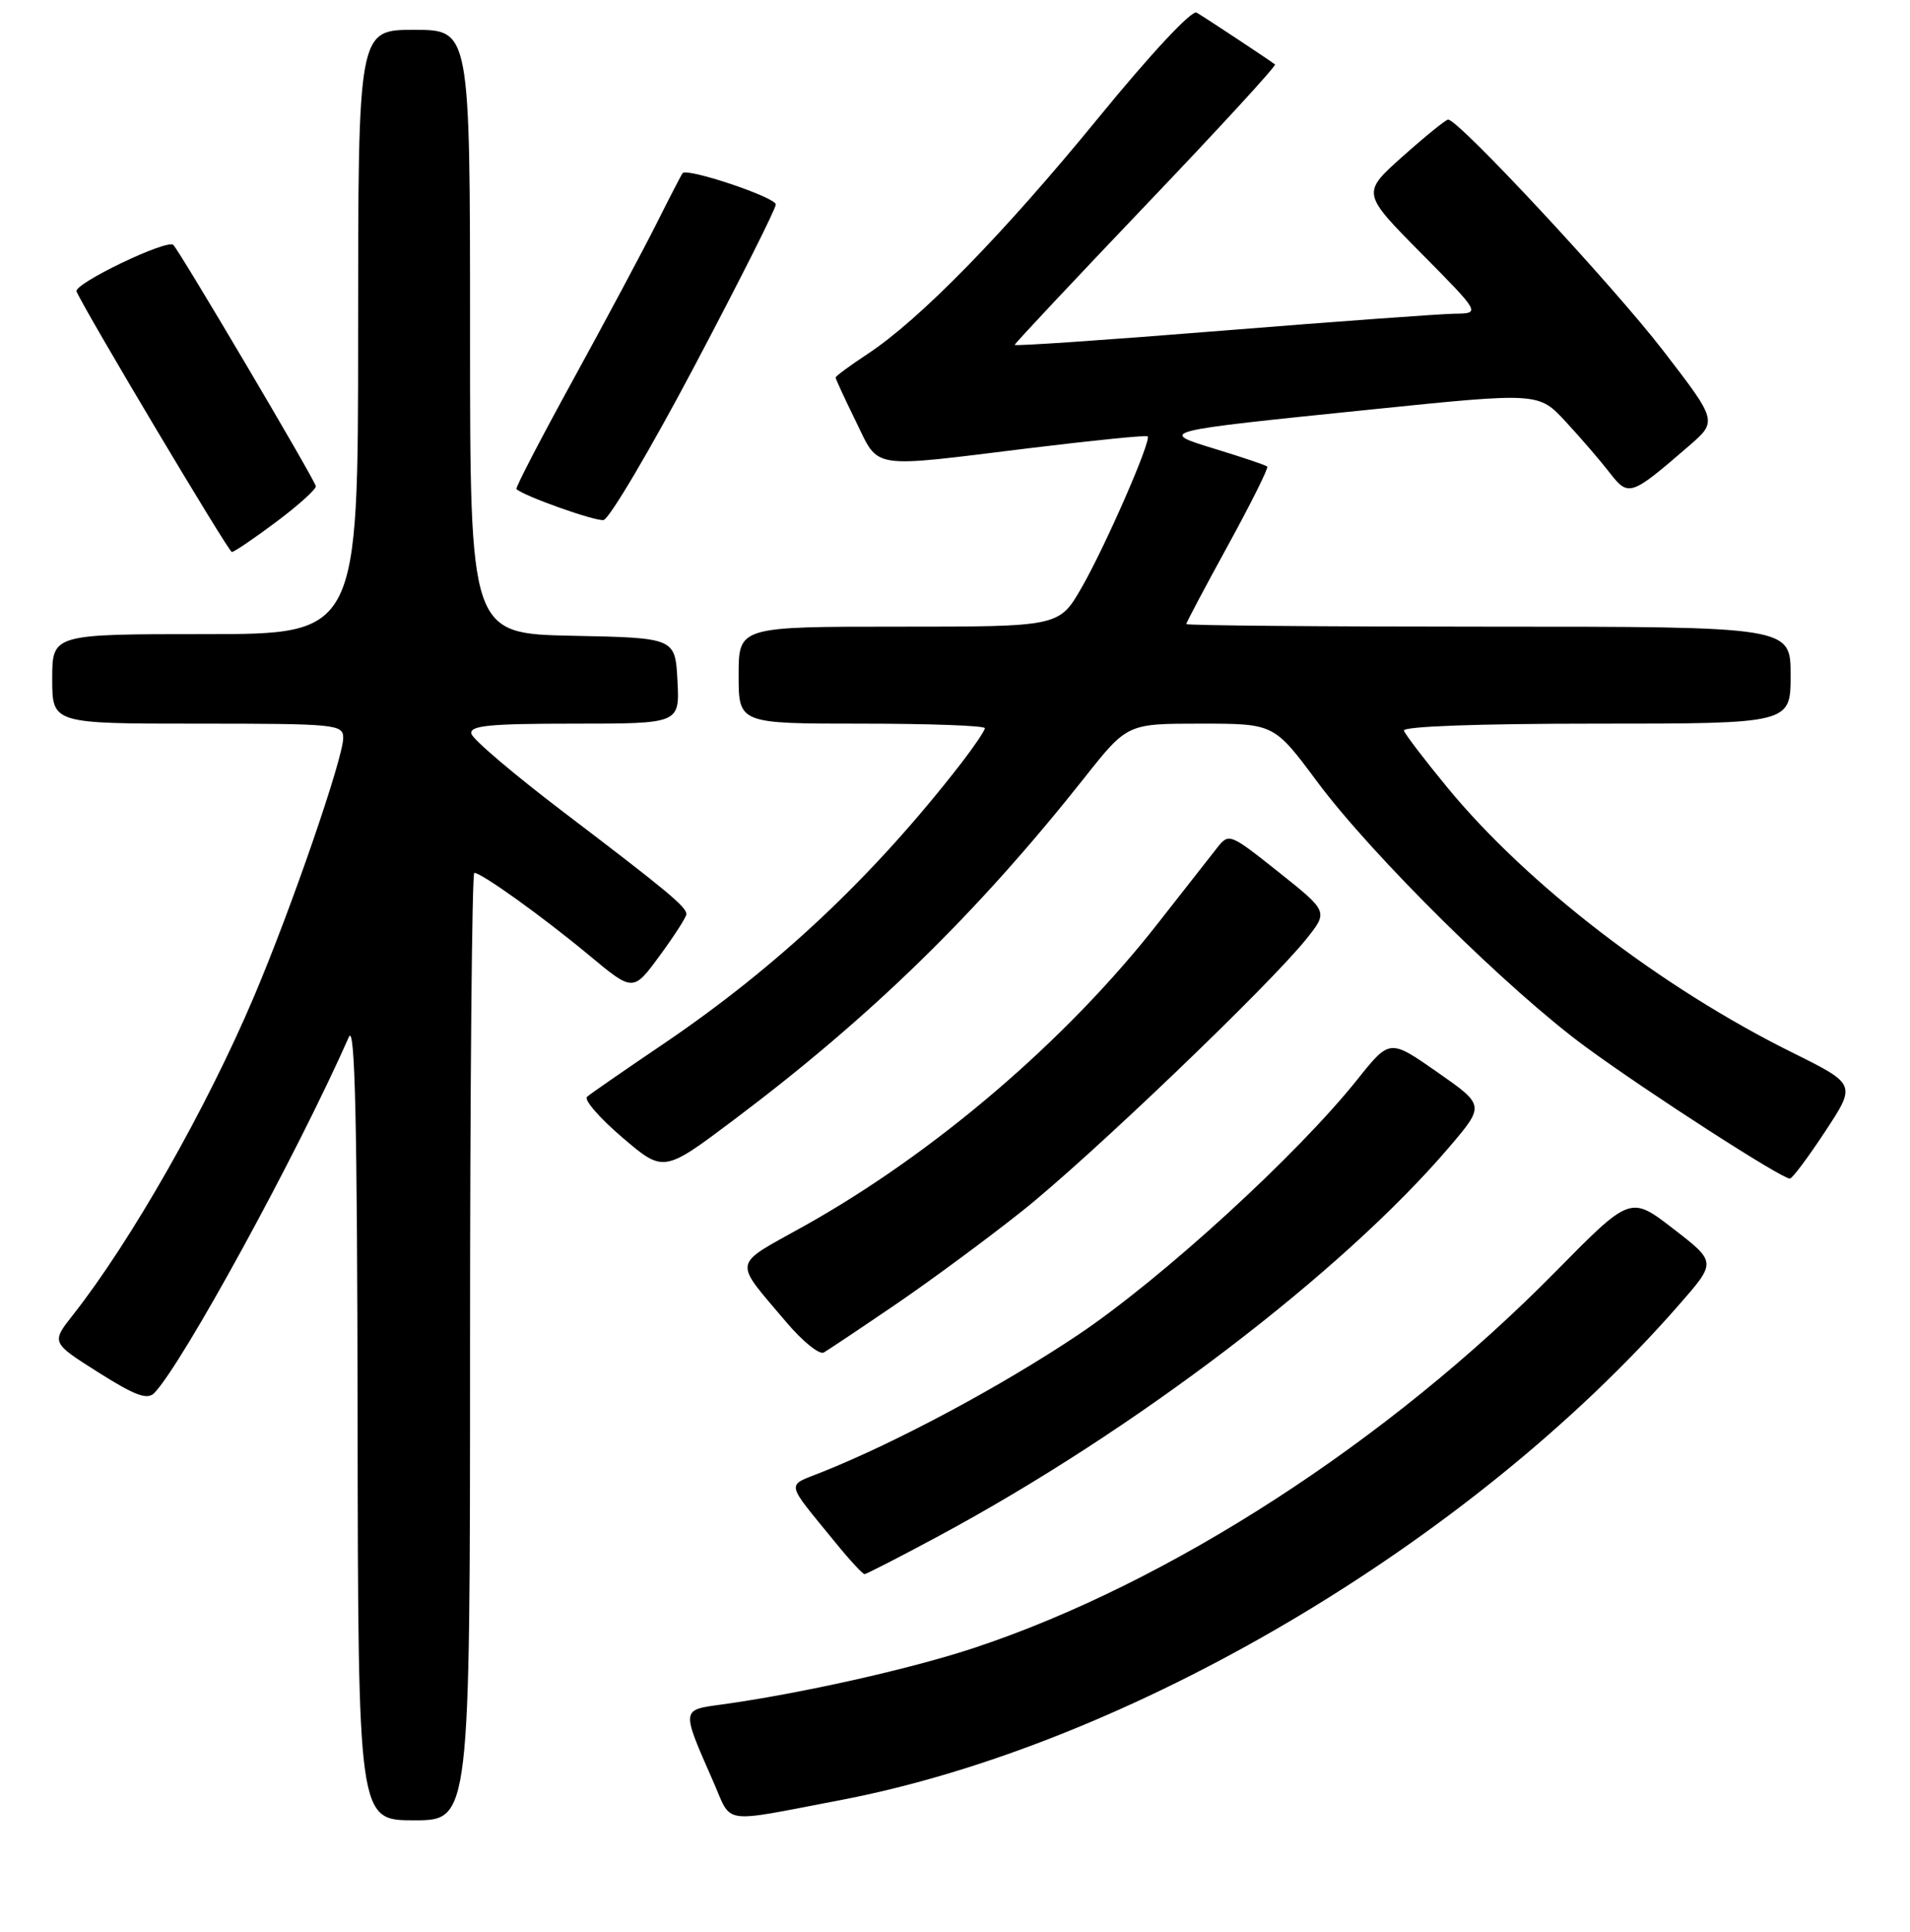 <?xml version="1.0" encoding="UTF-8" standalone="no"?>
<!DOCTYPE svg PUBLIC "-//W3C//DTD SVG 1.1//EN" "http://www.w3.org/Graphics/SVG/1.1/DTD/svg11.dtd" >
<svg xmlns="http://www.w3.org/2000/svg" xmlns:xlink="http://www.w3.org/1999/xlink" version="1.1" viewBox="0 0 256 259">
 <g >
 <path fill="currentColor"
d=" M 63.00 180.50 C 63.00 145.57 63.26 117.00 63.57 117.00 C 64.55 117.00 72.81 122.93 78.96 128.05 C 84.86 132.96 84.86 132.96 88.43 128.09 C 90.39 125.42 92.00 122.91 92.00 122.53 C 92.00 121.56 89.38 119.38 75.50 108.83 C 68.90 103.81 63.35 99.10 63.18 98.35 C 62.92 97.26 65.61 97.00 76.98 97.00 C 91.10 97.00 91.10 97.00 90.80 91.25 C 90.50 85.50 90.50 85.50 76.75 85.22 C 63.00 84.94 63.00 84.94 63.00 44.47 C 63.00 4.00 63.00 4.00 55.50 4.00 C 48.00 4.00 48.00 4.00 48.00 44.50 C 48.00 85.00 48.00 85.00 27.50 85.00 C 7.00 85.00 7.00 85.00 7.00 91.00 C 7.00 97.00 7.00 97.00 26.50 97.00 C 45.06 97.00 46.00 97.09 46.00 98.92 C 46.00 101.63 39.04 121.81 34.04 133.59 C 27.70 148.54 17.60 166.31 9.80 176.23 C 6.86 179.96 6.86 179.96 13.17 183.95 C 18.12 187.08 19.74 187.68 20.68 186.72 C 24.43 182.87 39.82 154.72 46.76 139.00 C 47.58 137.13 47.88 150.15 47.93 190.25 C 48.00 244.00 48.00 244.00 55.50 244.00 C 63.00 244.00 63.00 244.00 63.00 180.50 Z  M 112.50 241.32 C 151.27 233.95 197.12 206.88 225.10 174.83 C 230.05 169.17 230.05 169.17 224.29 164.72 C 218.53 160.27 218.53 160.27 208.51 170.44 C 186.09 193.22 156.67 212.25 130.50 220.91 C 121.97 223.73 107.23 227.03 96.70 228.48 C 91.28 229.22 91.30 229.02 95.57 238.74 C 98.18 244.67 96.36 244.39 112.50 241.32 Z  M 125.91 205.84 C 152.14 191.73 179.91 170.56 194.26 153.74 C 199.01 148.16 199.01 148.16 192.64 143.71 C 186.27 139.26 186.27 139.26 181.95 144.67 C 173.85 154.83 155.70 171.42 144.46 178.95 C 134.21 185.81 120.22 193.31 110.15 197.33 C 105.31 199.26 105.15 198.40 111.96 206.75 C 113.86 209.09 115.63 211.00 115.87 211.00 C 116.12 211.00 120.64 208.68 125.91 205.84 Z  M 120.00 174.88 C 124.67 171.70 132.32 166.05 137.00 162.33 C 146.01 155.17 170.21 131.99 175.11 125.84 C 178.02 122.19 178.02 122.19 171.38 116.90 C 164.81 111.68 164.71 111.64 163.12 113.66 C 162.23 114.79 158.67 119.34 155.20 123.76 C 142.95 139.43 125.21 154.61 107.74 164.36 C 98.00 169.80 98.20 168.71 105.42 177.26 C 107.58 179.81 109.83 181.63 110.42 181.29 C 111.01 180.95 115.33 178.06 120.00 174.88 Z  M 244.64 151.65 C 248.79 145.34 248.79 145.34 240.23 141.09 C 222.65 132.38 204.72 118.60 194.00 105.57 C 190.97 101.89 188.35 98.46 188.17 97.94 C 187.96 97.37 198.06 97.00 213.92 97.00 C 240.00 97.00 240.00 97.00 240.00 90.50 C 240.00 84.00 240.00 84.00 199.50 84.00 C 177.22 84.00 159.00 83.84 159.00 83.65 C 159.00 83.45 161.52 78.70 164.60 73.08 C 167.68 67.46 170.04 62.72 169.85 62.54 C 169.66 62.35 166.62 61.33 163.10 60.25 C 155.09 57.80 154.94 57.84 183.87 54.88 C 206.23 52.59 206.23 52.59 209.88 56.55 C 211.89 58.72 214.53 61.79 215.75 63.37 C 218.27 66.62 218.57 66.52 226.35 59.79 C 230.20 56.46 230.20 56.46 222.90 46.98 C 216.12 38.19 195.43 15.96 194.09 16.03 C 193.77 16.05 191.03 18.27 188.00 20.97 C 182.50 25.88 182.50 25.88 190.48 33.94 C 198.45 42.00 198.45 42.00 194.98 42.05 C 193.06 42.08 179.01 43.10 163.75 44.33 C 148.49 45.56 136.00 46.42 136.00 46.23 C 136.00 46.05 143.94 37.59 153.64 27.42 C 163.34 17.26 171.10 8.81 170.89 8.64 C 170.20 8.09 161.54 2.36 160.38 1.69 C 159.73 1.32 154.26 7.18 147.24 15.77 C 134.49 31.37 123.26 42.86 116.25 47.47 C 113.91 49.01 112.00 50.42 112.00 50.61 C 112.00 50.80 113.22 53.44 114.71 56.48 C 117.90 62.98 116.31 62.74 138.00 60.07 C 146.53 59.03 153.64 58.31 153.82 58.49 C 154.36 59.02 148.18 73.17 144.98 78.75 C 141.96 84.00 141.96 84.00 120.48 84.00 C 99.00 84.00 99.00 84.00 99.00 90.50 C 99.00 97.00 99.00 97.00 115.50 97.00 C 124.58 97.00 132.00 97.27 132.00 97.61 C 132.00 97.94 130.55 100.08 128.79 102.36 C 117.06 117.48 104.24 129.56 88.77 140.03 C 83.67 143.48 79.13 146.62 78.68 147.02 C 78.23 147.41 80.36 149.86 83.40 152.46 C 88.94 157.19 88.94 157.19 98.37 150.10 C 116.78 136.26 130.97 122.41 145.35 104.25 C 151.09 97.00 151.09 97.00 160.92 97.00 C 170.76 97.00 170.76 97.00 176.52 104.75 C 183.92 114.71 202.27 132.83 212.64 140.41 C 220.94 146.49 238.83 158.02 239.90 157.98 C 240.23 157.97 242.36 155.12 244.64 151.65 Z  M 37.07 69.92 C 40.06 67.68 42.42 65.54 42.33 65.16 C 42.06 64.08 24.13 33.73 23.23 32.83 C 22.41 32.01 9.83 38.05 10.26 39.07 C 11.33 41.60 30.63 73.98 31.07 73.99 C 31.38 74.00 34.08 72.16 37.07 69.92 Z  M 93.12 49.00 C 99.08 37.72 103.97 28.01 103.98 27.41 C 104.00 26.46 92.14 22.47 91.49 23.21 C 91.35 23.37 89.78 26.41 88.00 29.96 C 86.22 33.51 81.20 42.91 76.85 50.84 C 72.49 58.78 69.06 65.39 69.22 65.55 C 70.13 66.47 79.73 69.88 80.89 69.71 C 81.65 69.59 87.16 60.28 93.12 49.00 Z "/>
</g>
</svg>